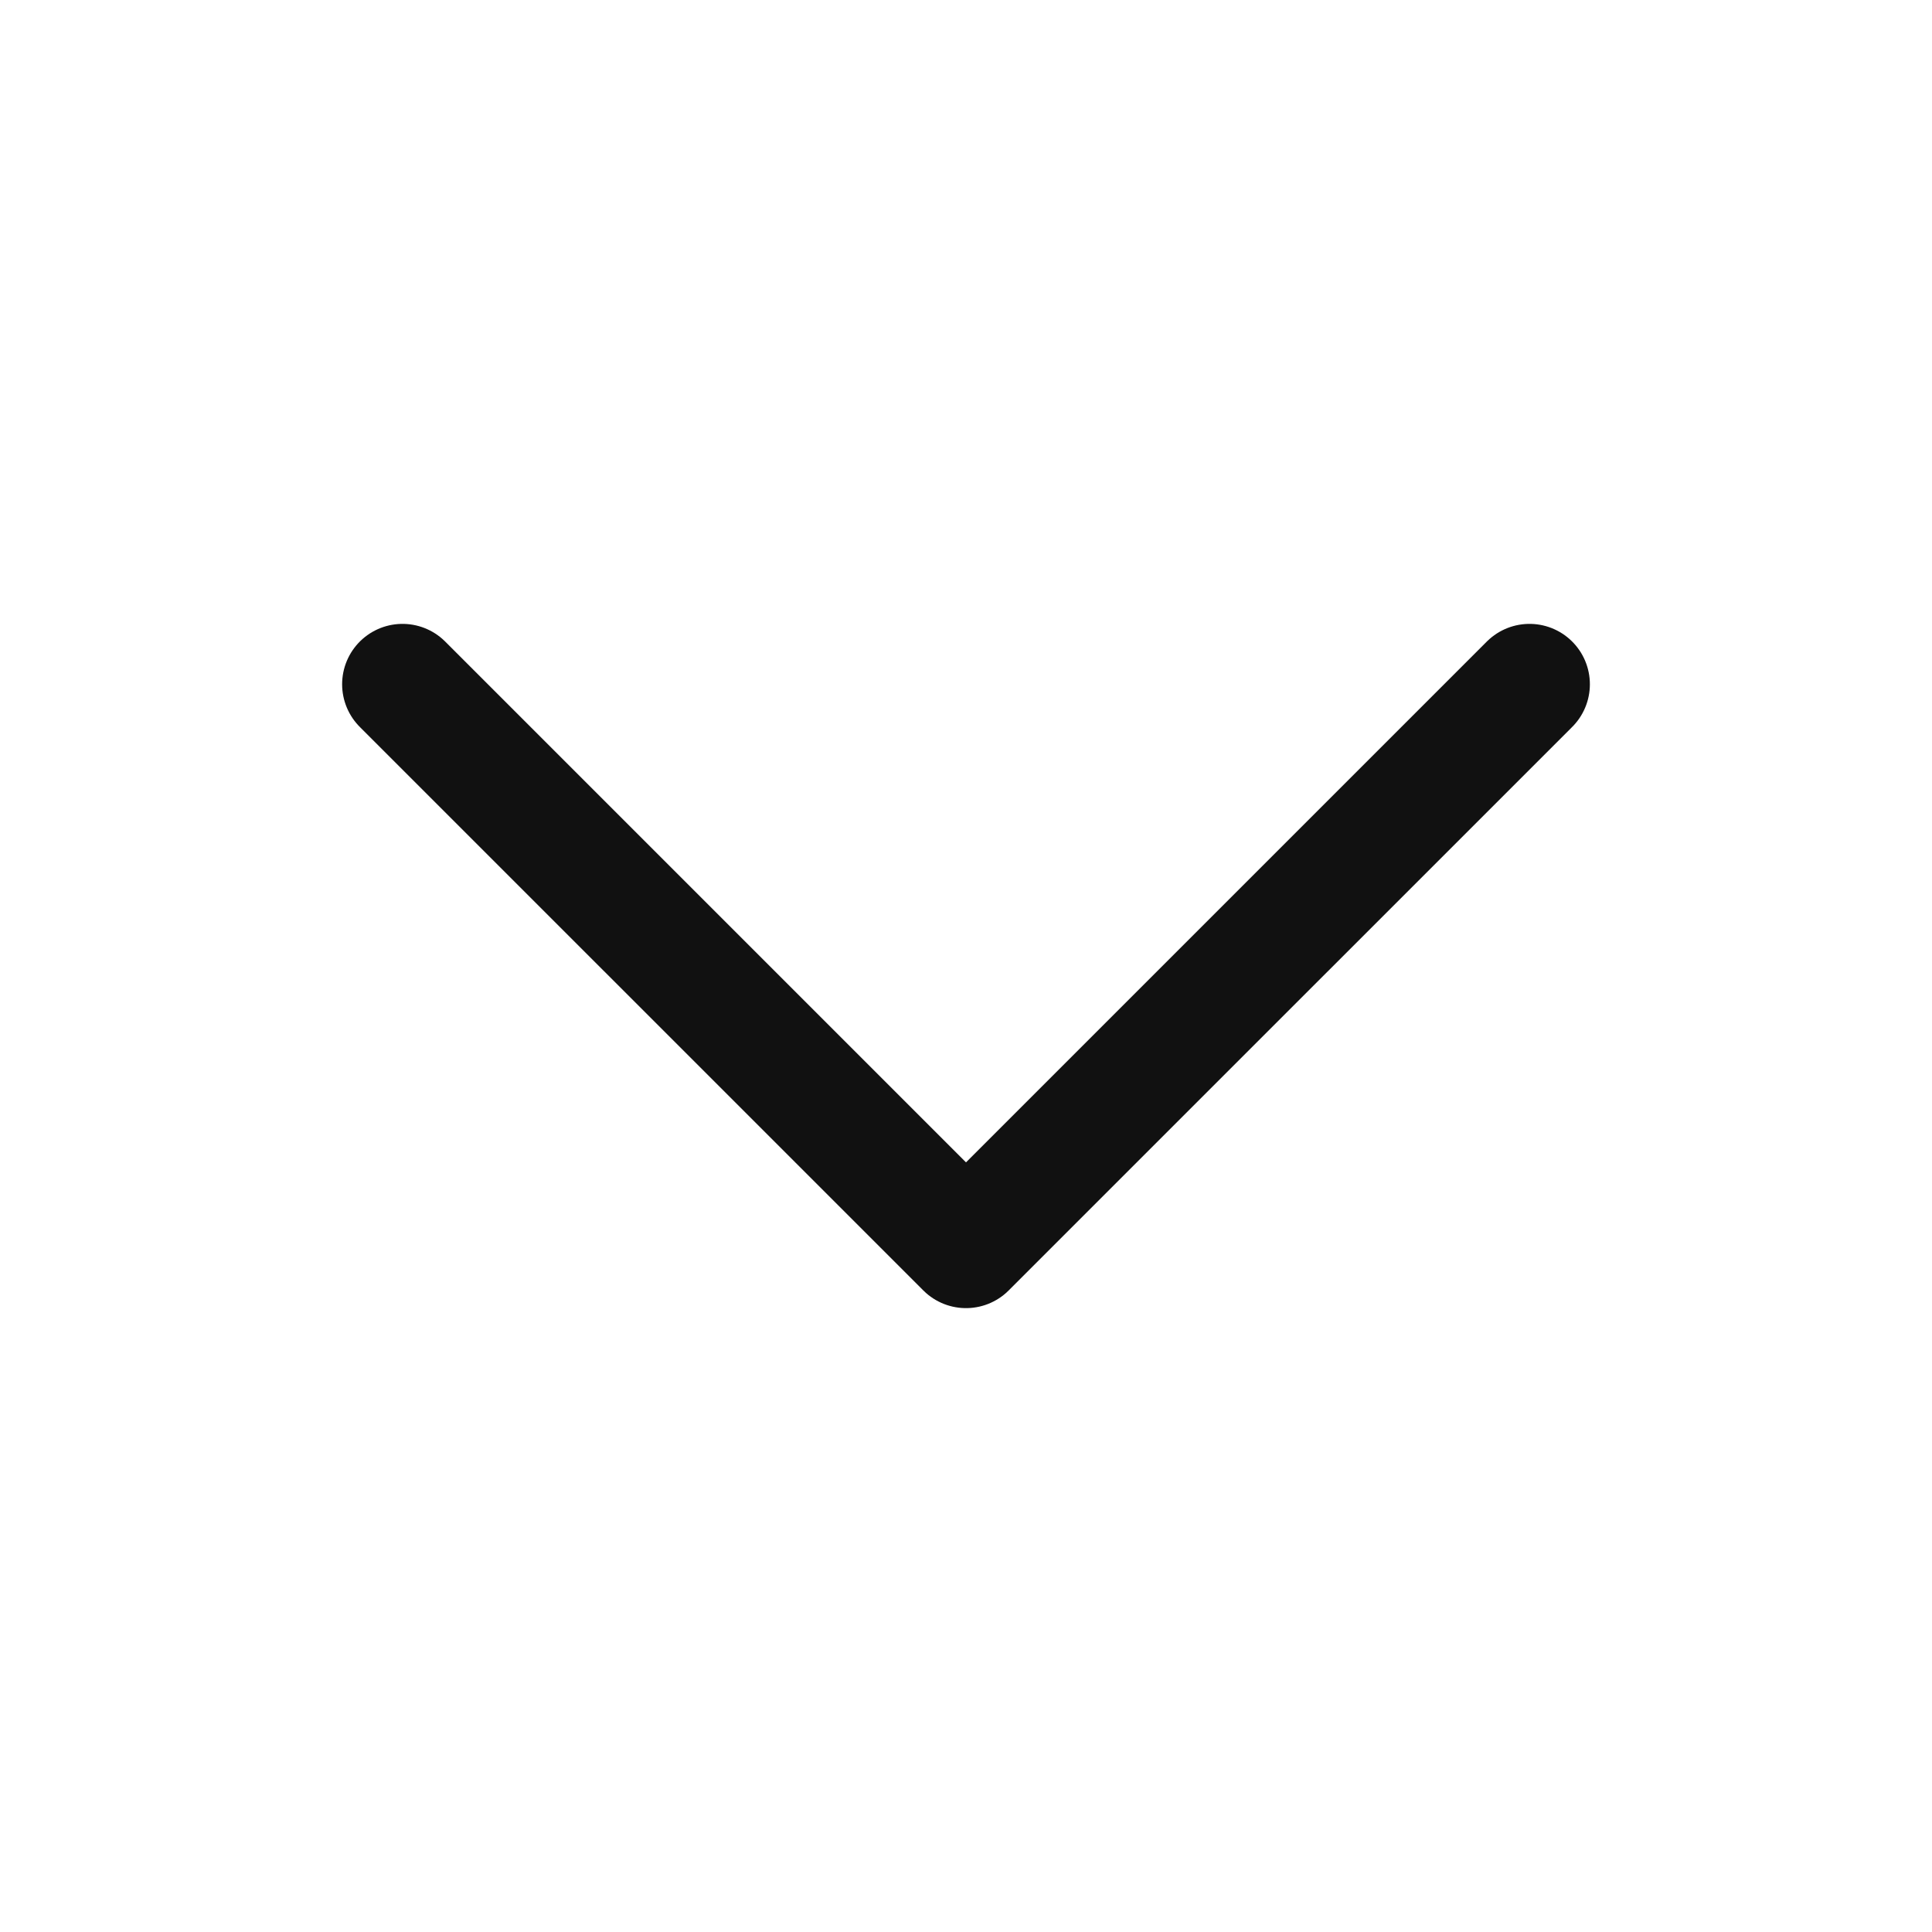 <svg width="16" height="16" viewBox="0 0 24 24" fill="none" xmlns="http://www.w3.org/2000/svg">
<path d="M19 8.5L12 15.5L5 8.5" stroke="#111" stroke-width="1.5" stroke-linecap="round" stroke-linejoin="round"/>
</svg>
